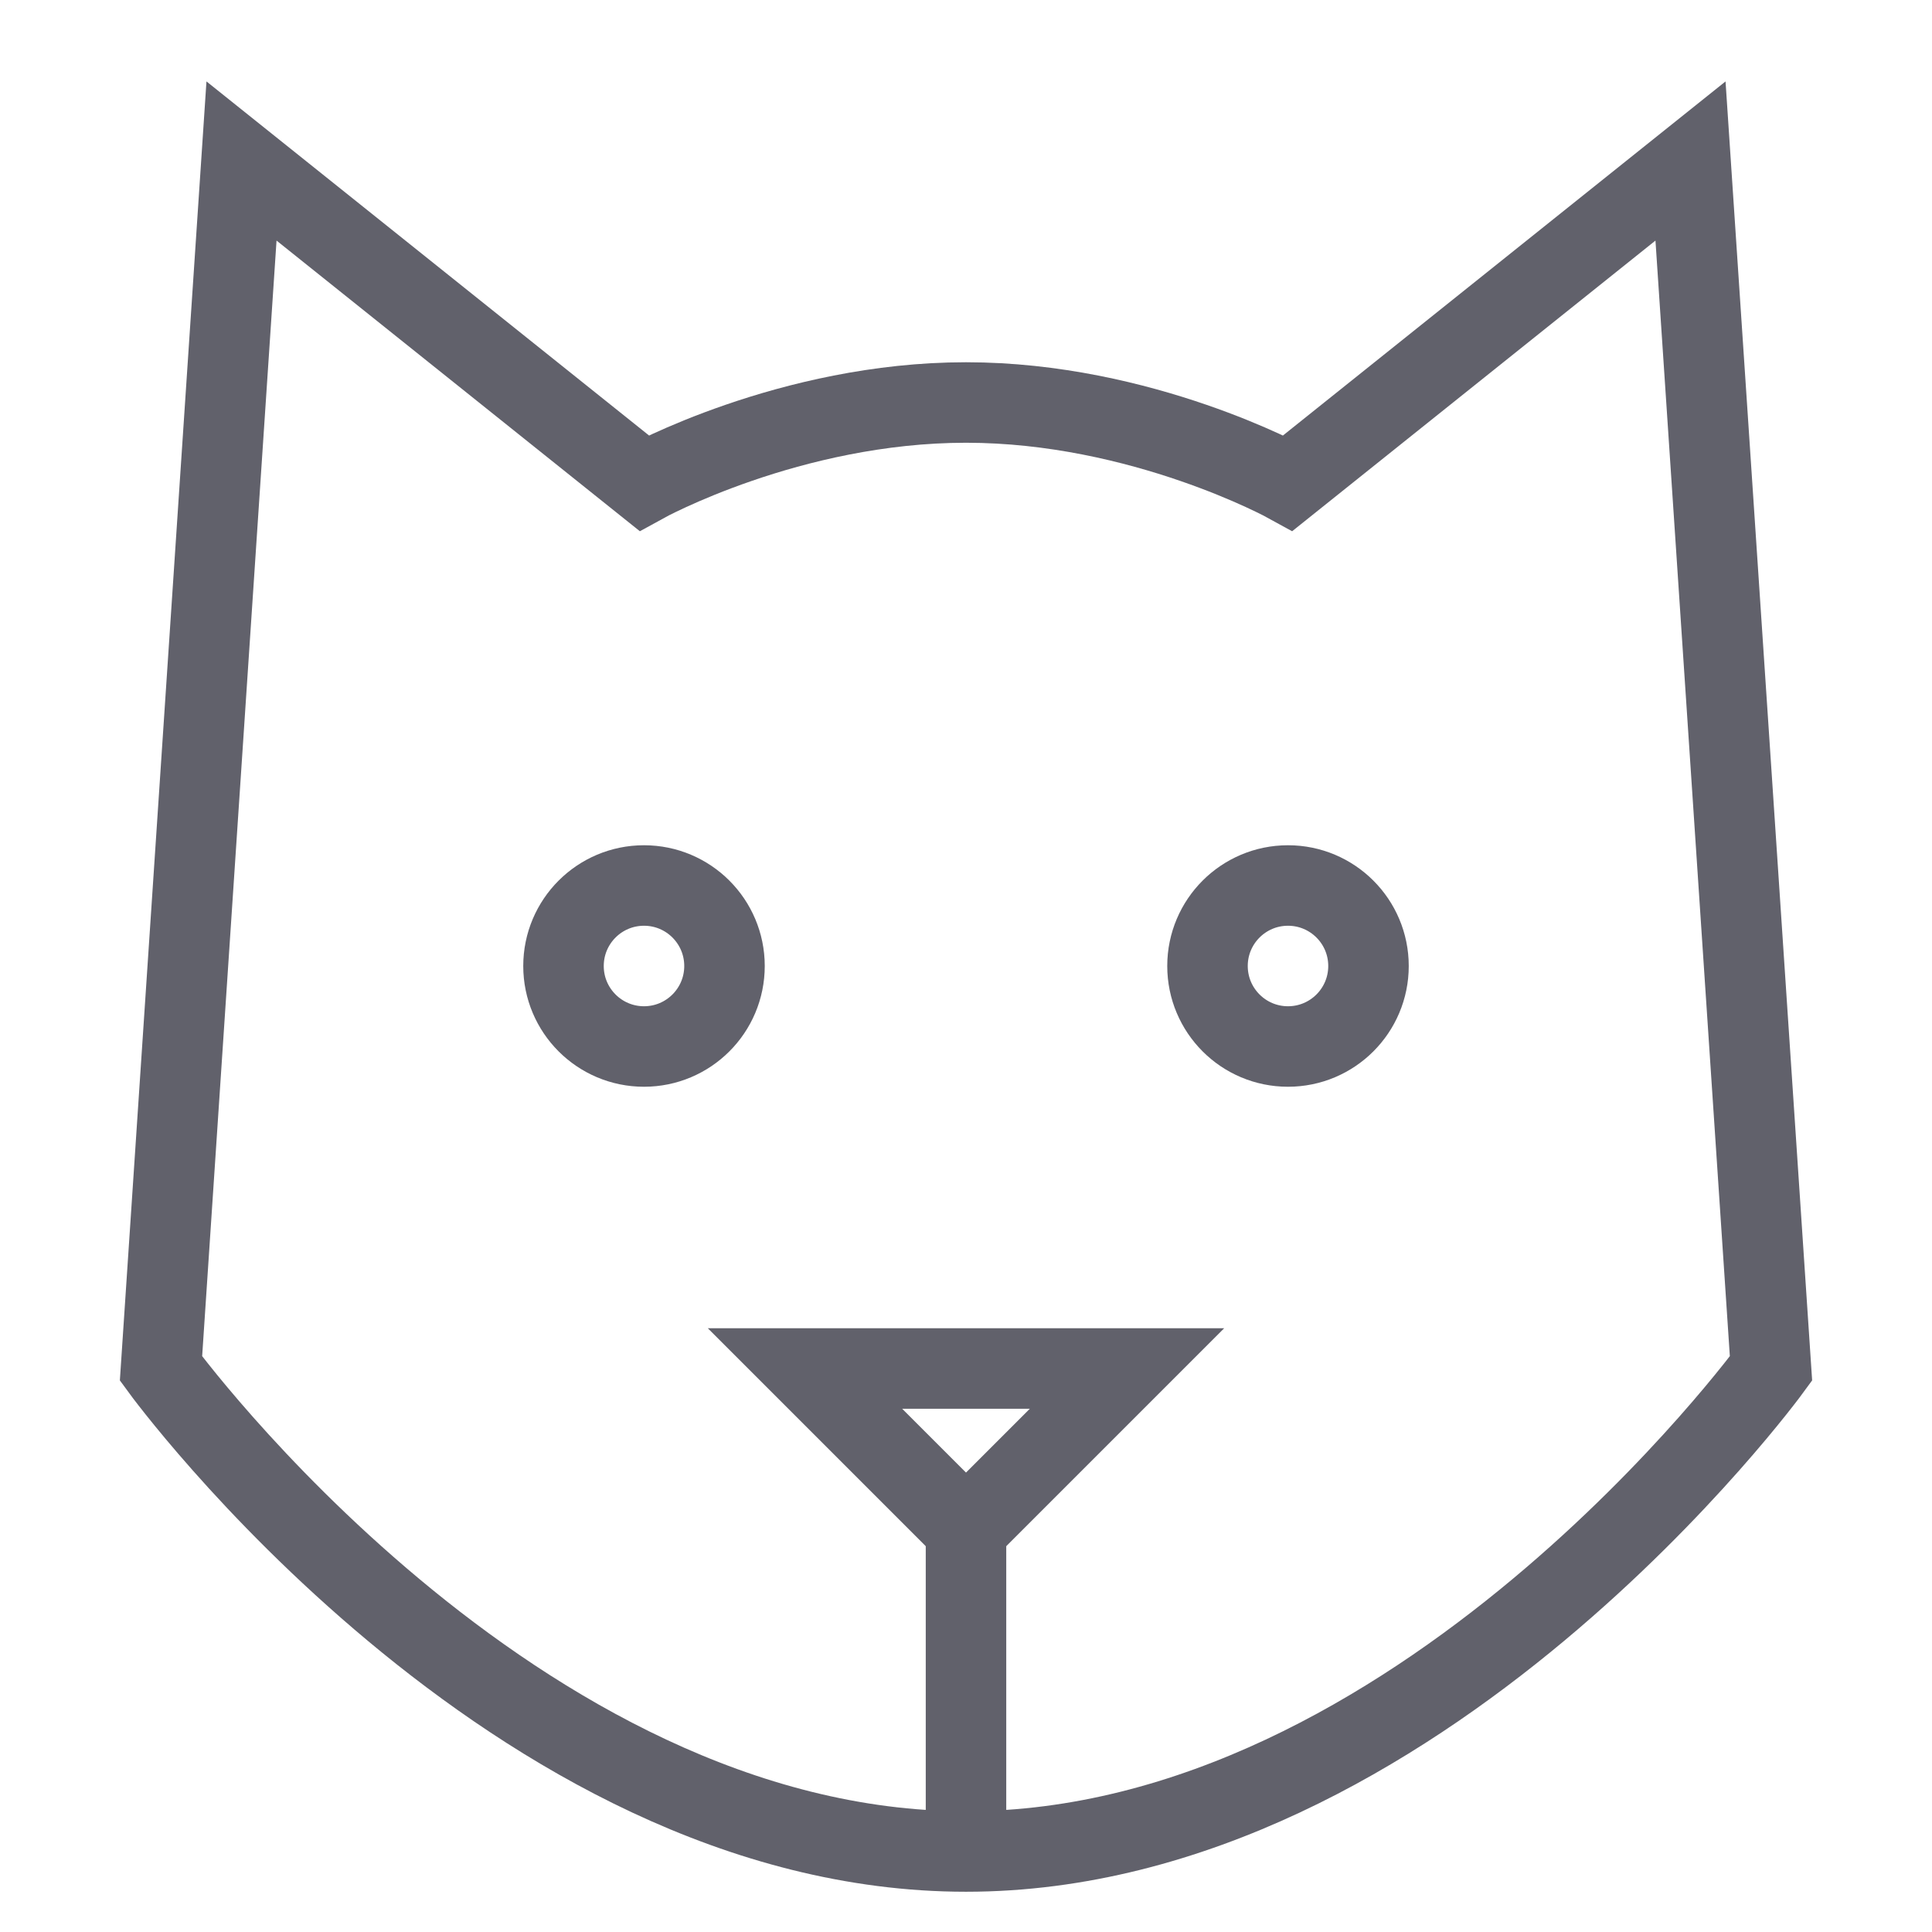 <svg xmlns="http://www.w3.org/2000/svg" height="48" width="48" viewBox="0 0 48 48"><line data-cap="butt" data-color="color-2" fill="none" stroke="#61616b" stroke-width="2" x1="24" y1="38" x2="24" y2="46"></line> <circle data-color="color-2" fill="none" stroke="#61616b" stroke-width="2" cx="16" cy="24" r="2"></circle> <circle data-color="color-2" fill="none" stroke="#61616b" stroke-width="2" cx="32" cy="24" r="2"></circle> <polygon data-color="color-2" fill="none" stroke="#61616b" stroke-width="2" points=" 20,34 28,34 24,38 "></polygon> <path fill="none" stroke="#61616b" stroke-width="2" d="M44,34c0,0-8.75,12-20,12 S4,34,4,34L6,4l10,8c0,0,3.625-2,8-2c4.375,0,8,2,8,2l10-8L44,34z"></path></svg>